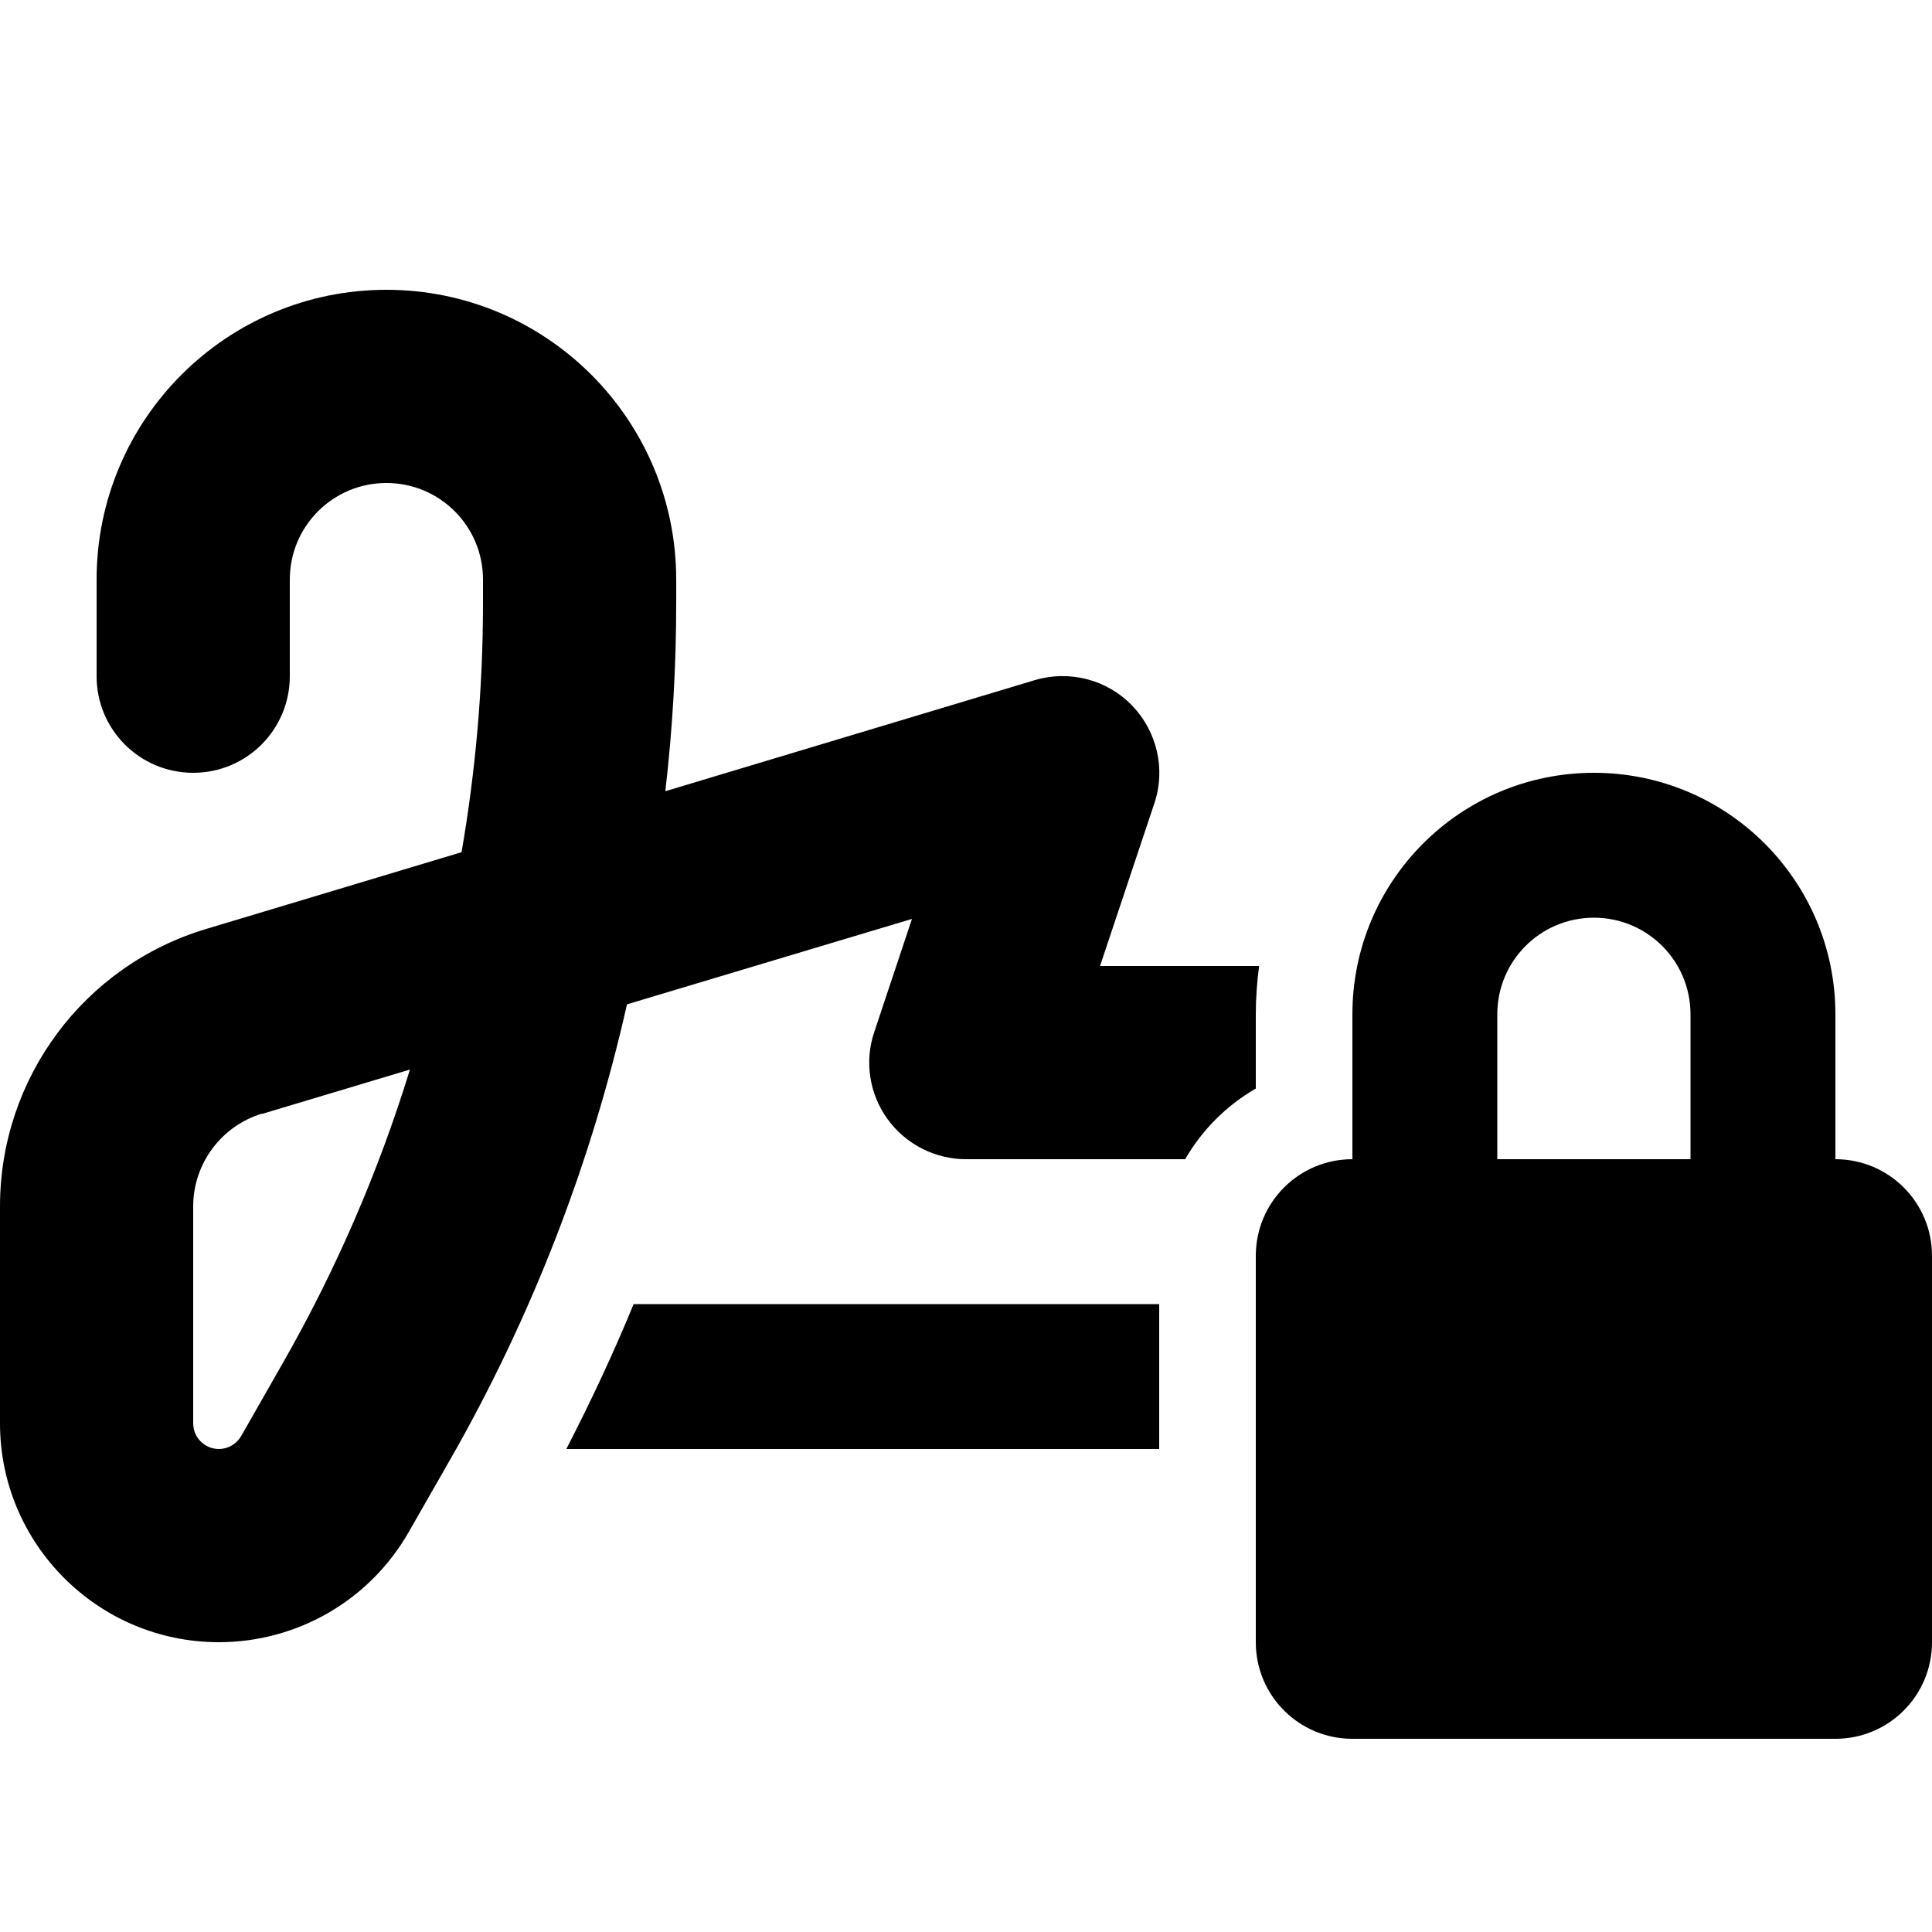 <svg xmlns="http://www.w3.org/2000/svg" width="24" height="24" viewBox="0 0 640 512"><path d="M96 128c0-17.7 14.3-32 32-32s32 14.3 32 32l0 7.8c0 27.7-2.4 55.3-7.1 82.5L68.4 243.7C27.8 255.8 0 293.2 0 335.6l0 71.9c0 40 32.5 72.5 72.5 72.5c26 0 50-13.9 62.9-36.5l13.9-24.3c26.8-47 46.5-97.7 58.4-150.5l94.4-28.3-12.5 37.5c-3.3 9.8-1.6 20.5 4.4 28.8s15.7 13.3 26 13.3l72.6 0c5.6-9.7 13.7-17.8 23.4-23.4l0-24.6c0-5.4 .4-10.8 1.1-16l-52.7 0 18-53.9c3.8-11.3 .9-23.8-7.4-32.4s-20.7-11.8-32.2-8.4L220.4 198.1c2.4-20.7 3.6-41.4 3.6-62.3l0-7.8c0-53-43-96-96-96s-96 43-96 96l0 32c0 17.7 14.3 32 32 32s32-14.3 32-32l0-32zM209.9 368c-6.7 16.3-14.2 32.3-22.3 48L384 416l0-48-174.1 0zM86.8 305l49-14.7c-10.4 33.8-24.5 66.4-42.1 97.2L79.9 411.7c-1.5 2.6-4.3 4.3-7.4 4.3c-4.7 0-8.5-3.8-8.5-8.5l0-71.9c0-14.1 9.3-26.6 22.8-30.7zM528 240c17.7 0 32 14.3 32 32l0 48-64 0 0-48c0-17.7 14.3-32 32-32zm-80 32l0 48c-17.7 0-32 14.3-32 32l0 128c0 17.7 14.3 32 32 32l160 0c17.7 0 32-14.3 32-32l0-128c0-17.7-14.3-32-32-32l0-48c0-44.2-35.8-80-80-80s-80 35.8-80 80z"/></svg>